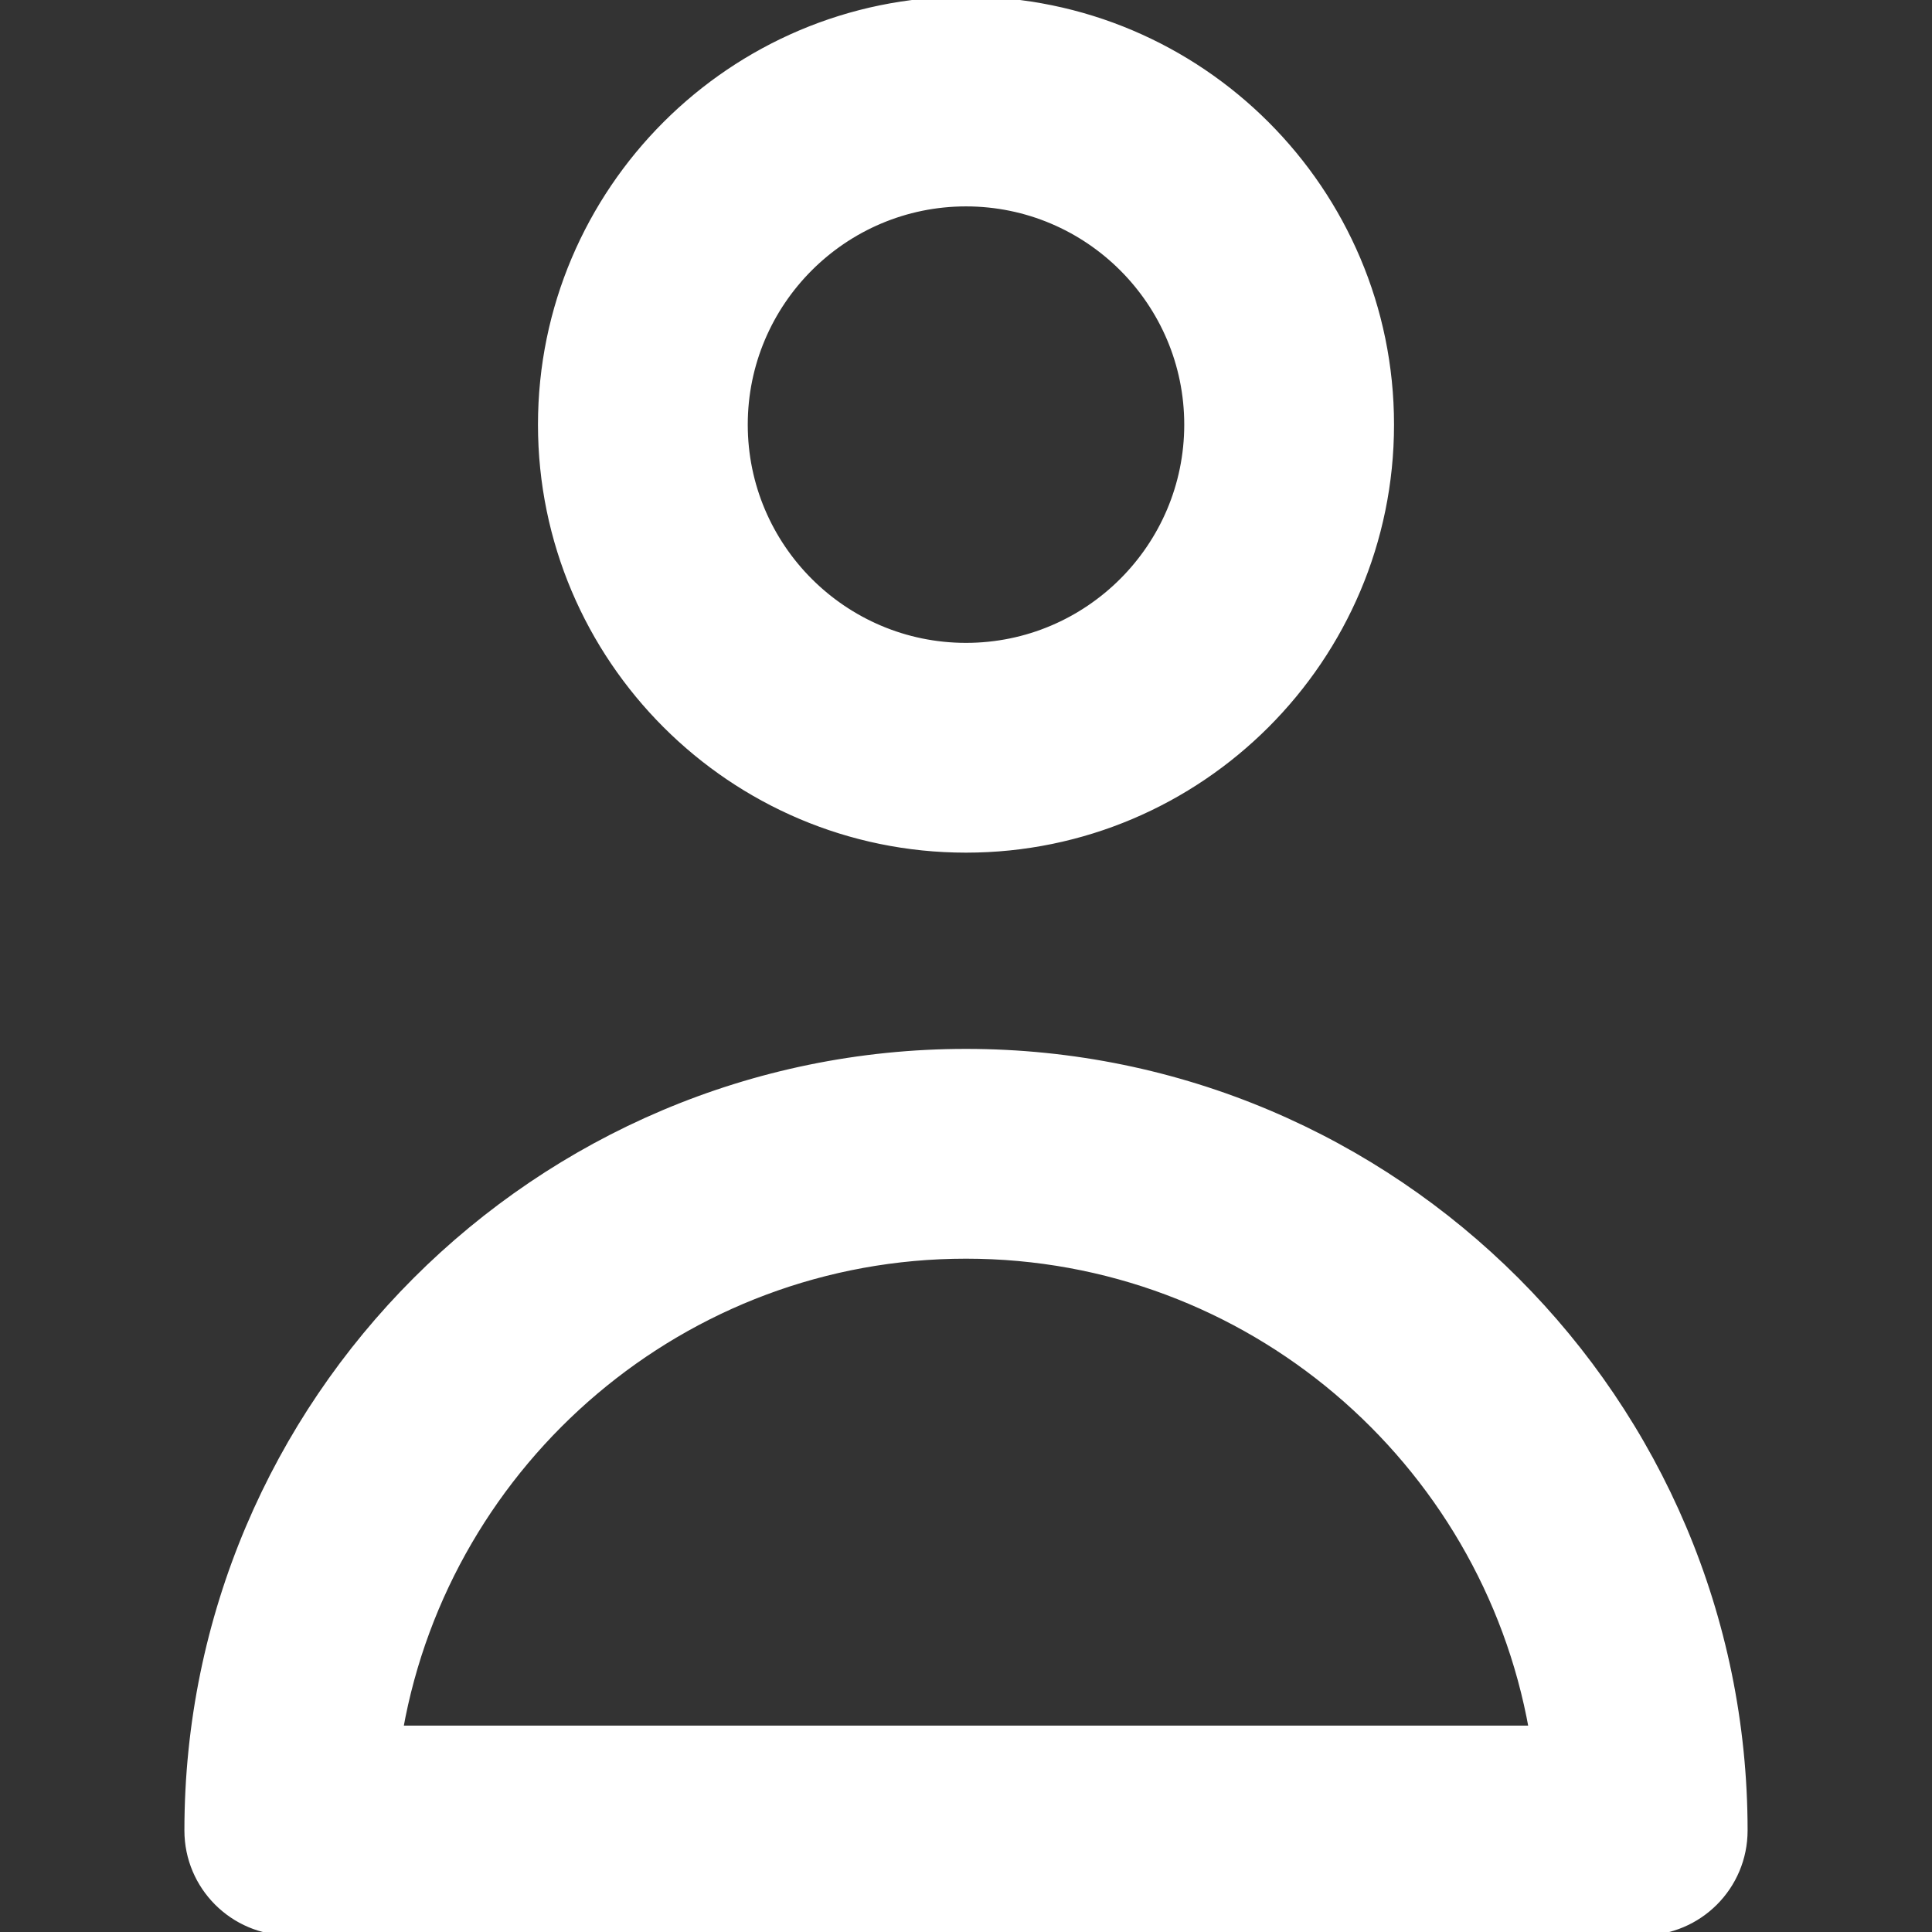<?xml version="1.0" encoding="iso-8859-1"?>
<!-- Generator: Adobe Illustrator 19.0.0, SVG Export Plug-In . SVG Version: 6.00 Build 0)  -->
<svg version="1.1" id="Layer_1" xmlns="http://www.w3.org/2000/svg" xmlns:xlink="http://www.w3.org/1999/xlink" x="0px" y="0px"
	 viewBox="0 0 285.5 285.5" stroke="#fff" style="enable-background:new 0 0 285.5 285.5;" xml:space="preserve">
<rect x="0" y="0" width="285.5" height="285.5" fill="#333333" stroke="none"/>
<g id="XMLID_791_">
	<path id="XMLID_792_" fill="#fff" d="M142.75,125.5c34.601,0,62.751-28.149,62.751-62.75S177.351,0,142.75,0S79.999,28.149,79.999,62.75
		S108.149,125.5,142.75,125.5z M142.75,30c18.059,0,32.751,14.691,32.751,32.75S160.809,95.5,142.75,95.5
		s-32.751-14.691-32.751-32.75S124.691,30,142.75,30z"/>
	<path id="XMLID_795_" fill="#fff" d="M142.75,155.5c-63.411,0-115,51.589-115,115c0,8.284,6.716,15,15,15h200c8.284,0,15-6.716,15-15
		C257.75,207.089,206.161,155.5,142.75,155.5z M59.075,255.5c7.106-39.739,41.923-70,83.675-70s76.569,30.261,83.675,70H59.075z"/>
</g>
<g>
</g>
<g>
</g>
<g>
</g>
<g>
</g>
<g>
</g>
<g>
</g>
<g>
</g>
<g>
</g>
<g>
</g>
<g>
</g>
<g>
</g>
<g>
</g>
<g>
</g>
<g>
</g>
<g>
</g>
</svg>
